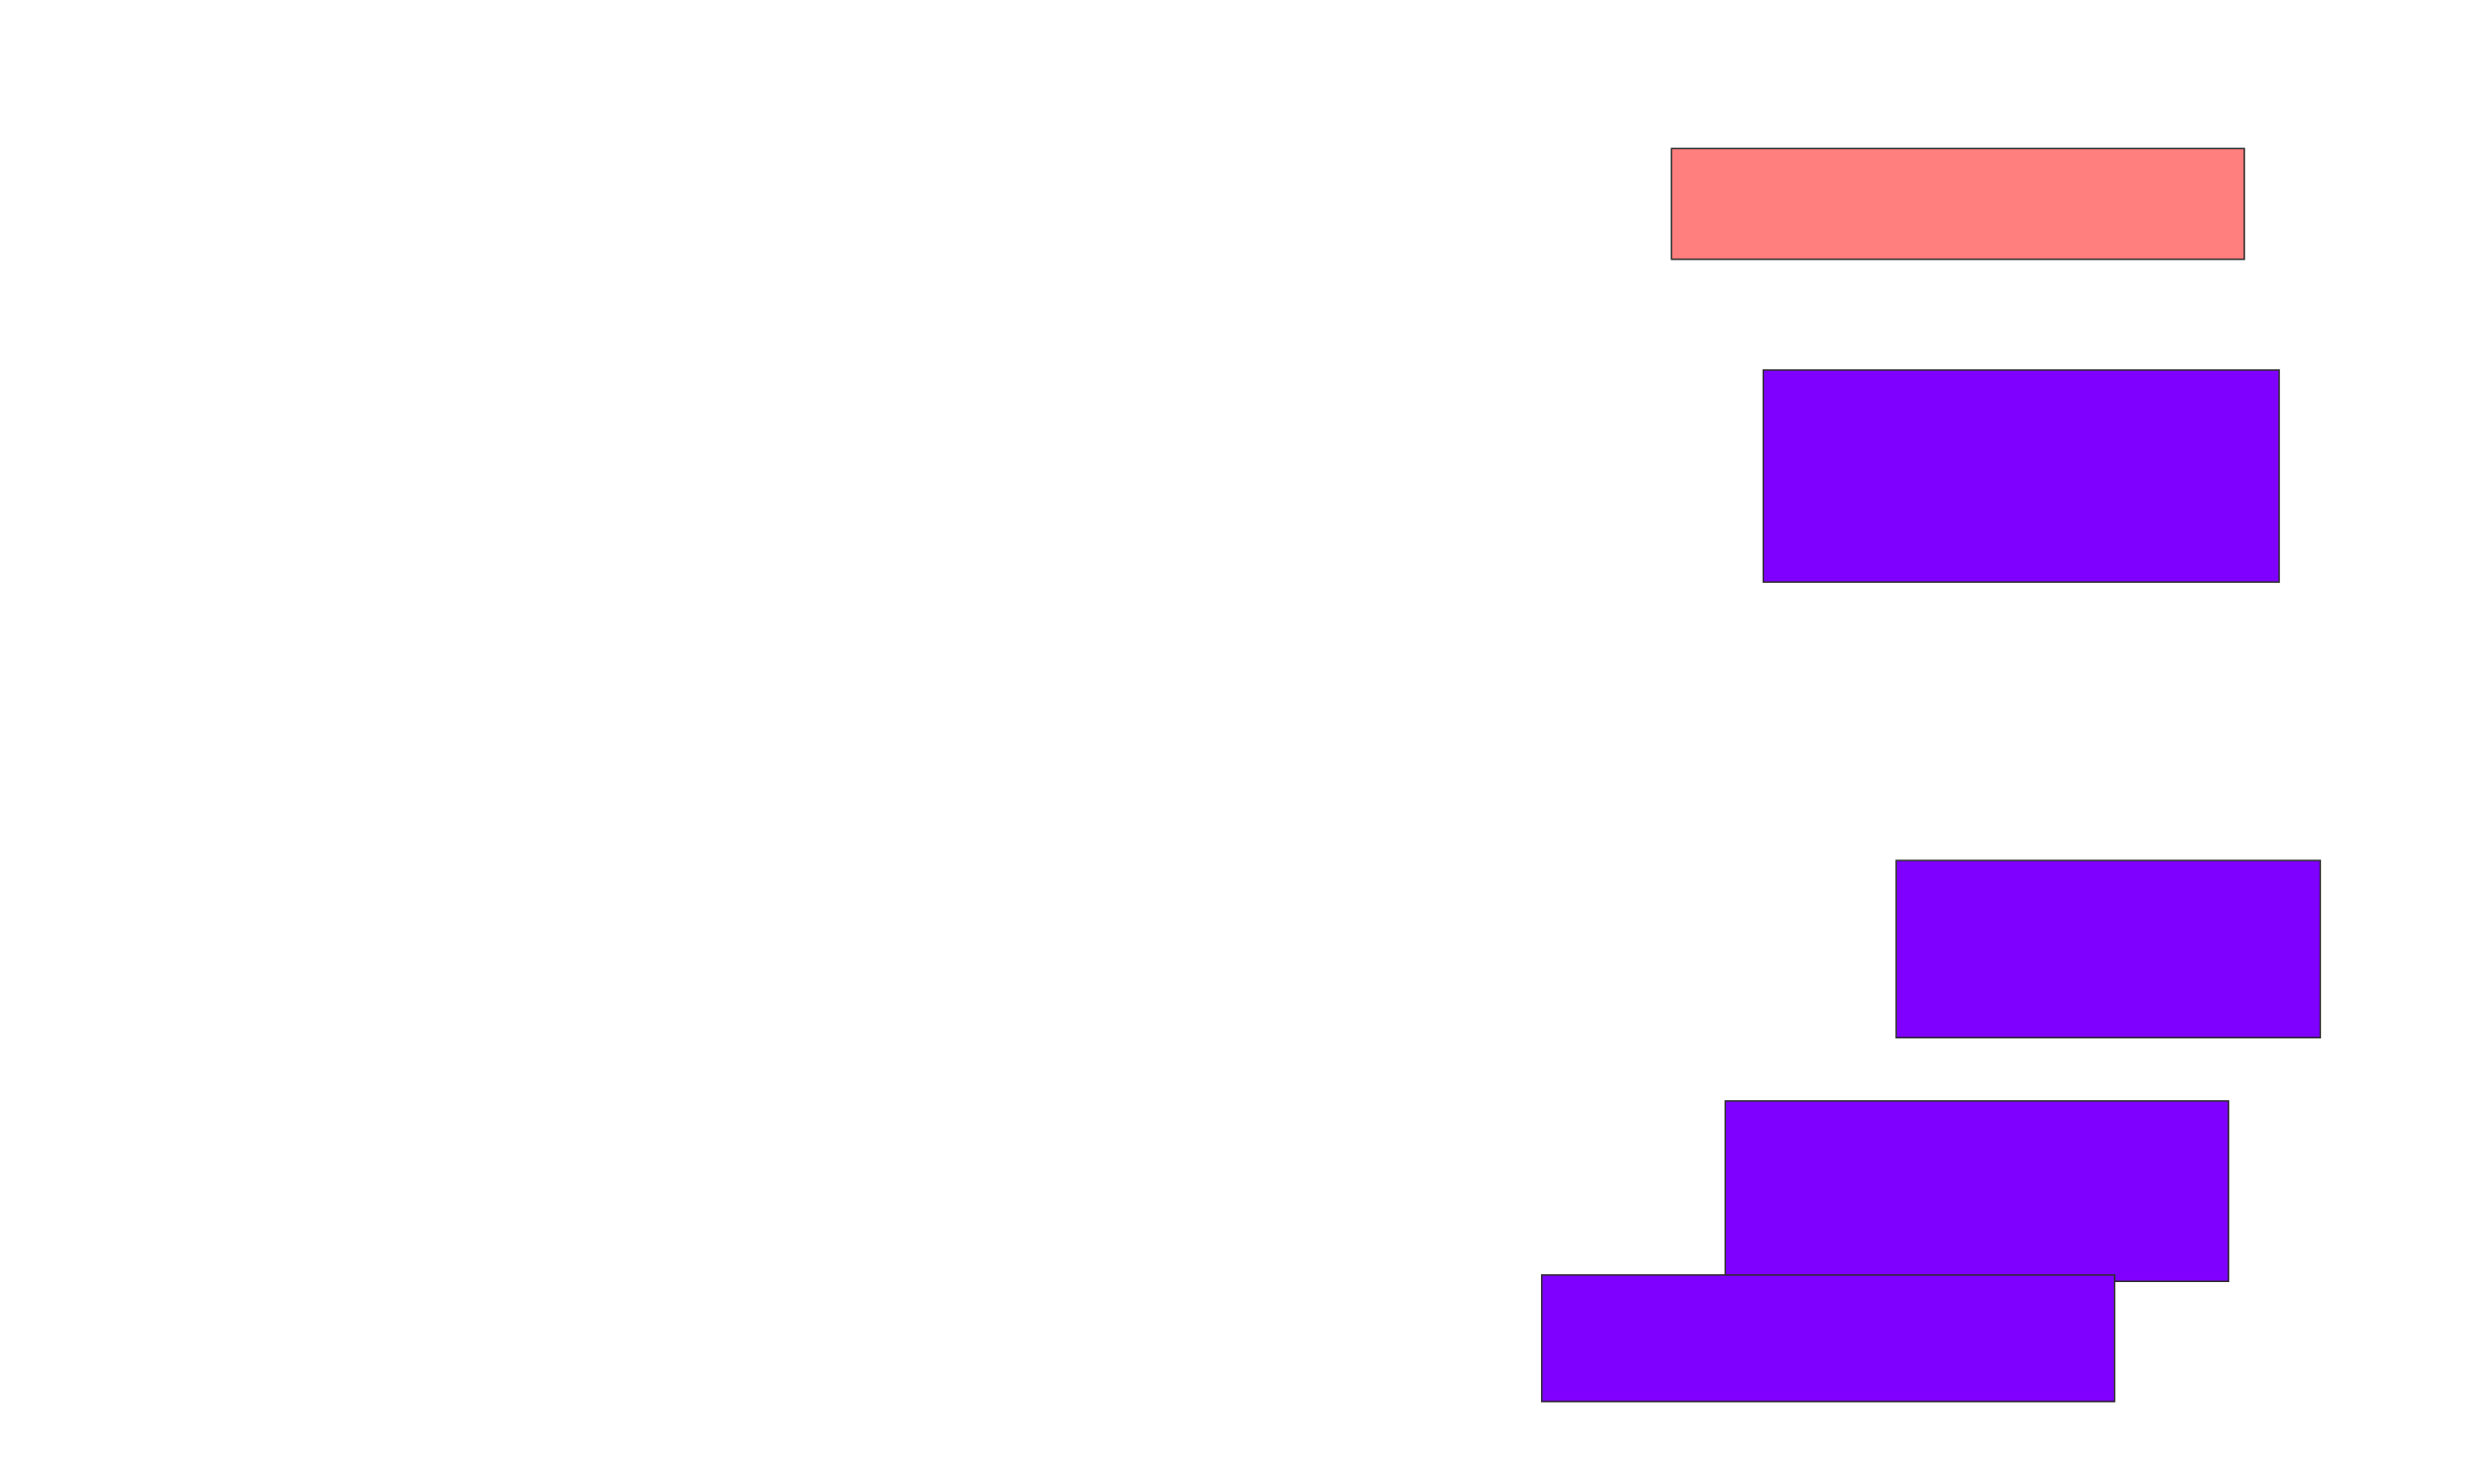 <svg xmlns="http://www.w3.org/2000/svg" width="1672" height="998">
 <!-- Created with Image Occlusion Enhanced -->
 <g>
  <title>Labels</title>
 </g>
 <g>
  <title>Masks</title>
  <rect id="da1fdb6fb096479f88bf1a8208acca94-ao-1" height="74.468" width="385.106" y="99.872" x="1123.745" stroke="#2D2D2D" fill="#FF7E7E" class="qshape"/>
  <rect id="da1fdb6fb096479f88bf1a8208acca94-ao-2" height="142.553" width="346.809" y="248.809" x="1185.447" stroke="#2D2D2D" fill="#7f00ff"/>
  <rect id="da1fdb6fb096479f88bf1a8208acca94-ao-3" height="119.149" width="285.106" y="578.596" x="1274.808" stroke="#2D2D2D" fill="#7f00ff"/>
  <rect id="da1fdb6fb096479f88bf1a8208acca94-ao-4" height="121.277" width="338.298" y="740.298" x="1159.915" stroke="#2D2D2D" fill="#7f00ff"/>
  <rect id="da1fdb6fb096479f88bf1a8208acca94-ao-5" height="85.106" width="385.106" y="857.319" x="1036.511" stroke="#2D2D2D" fill="#7f00ff"/>
 </g>
</svg>